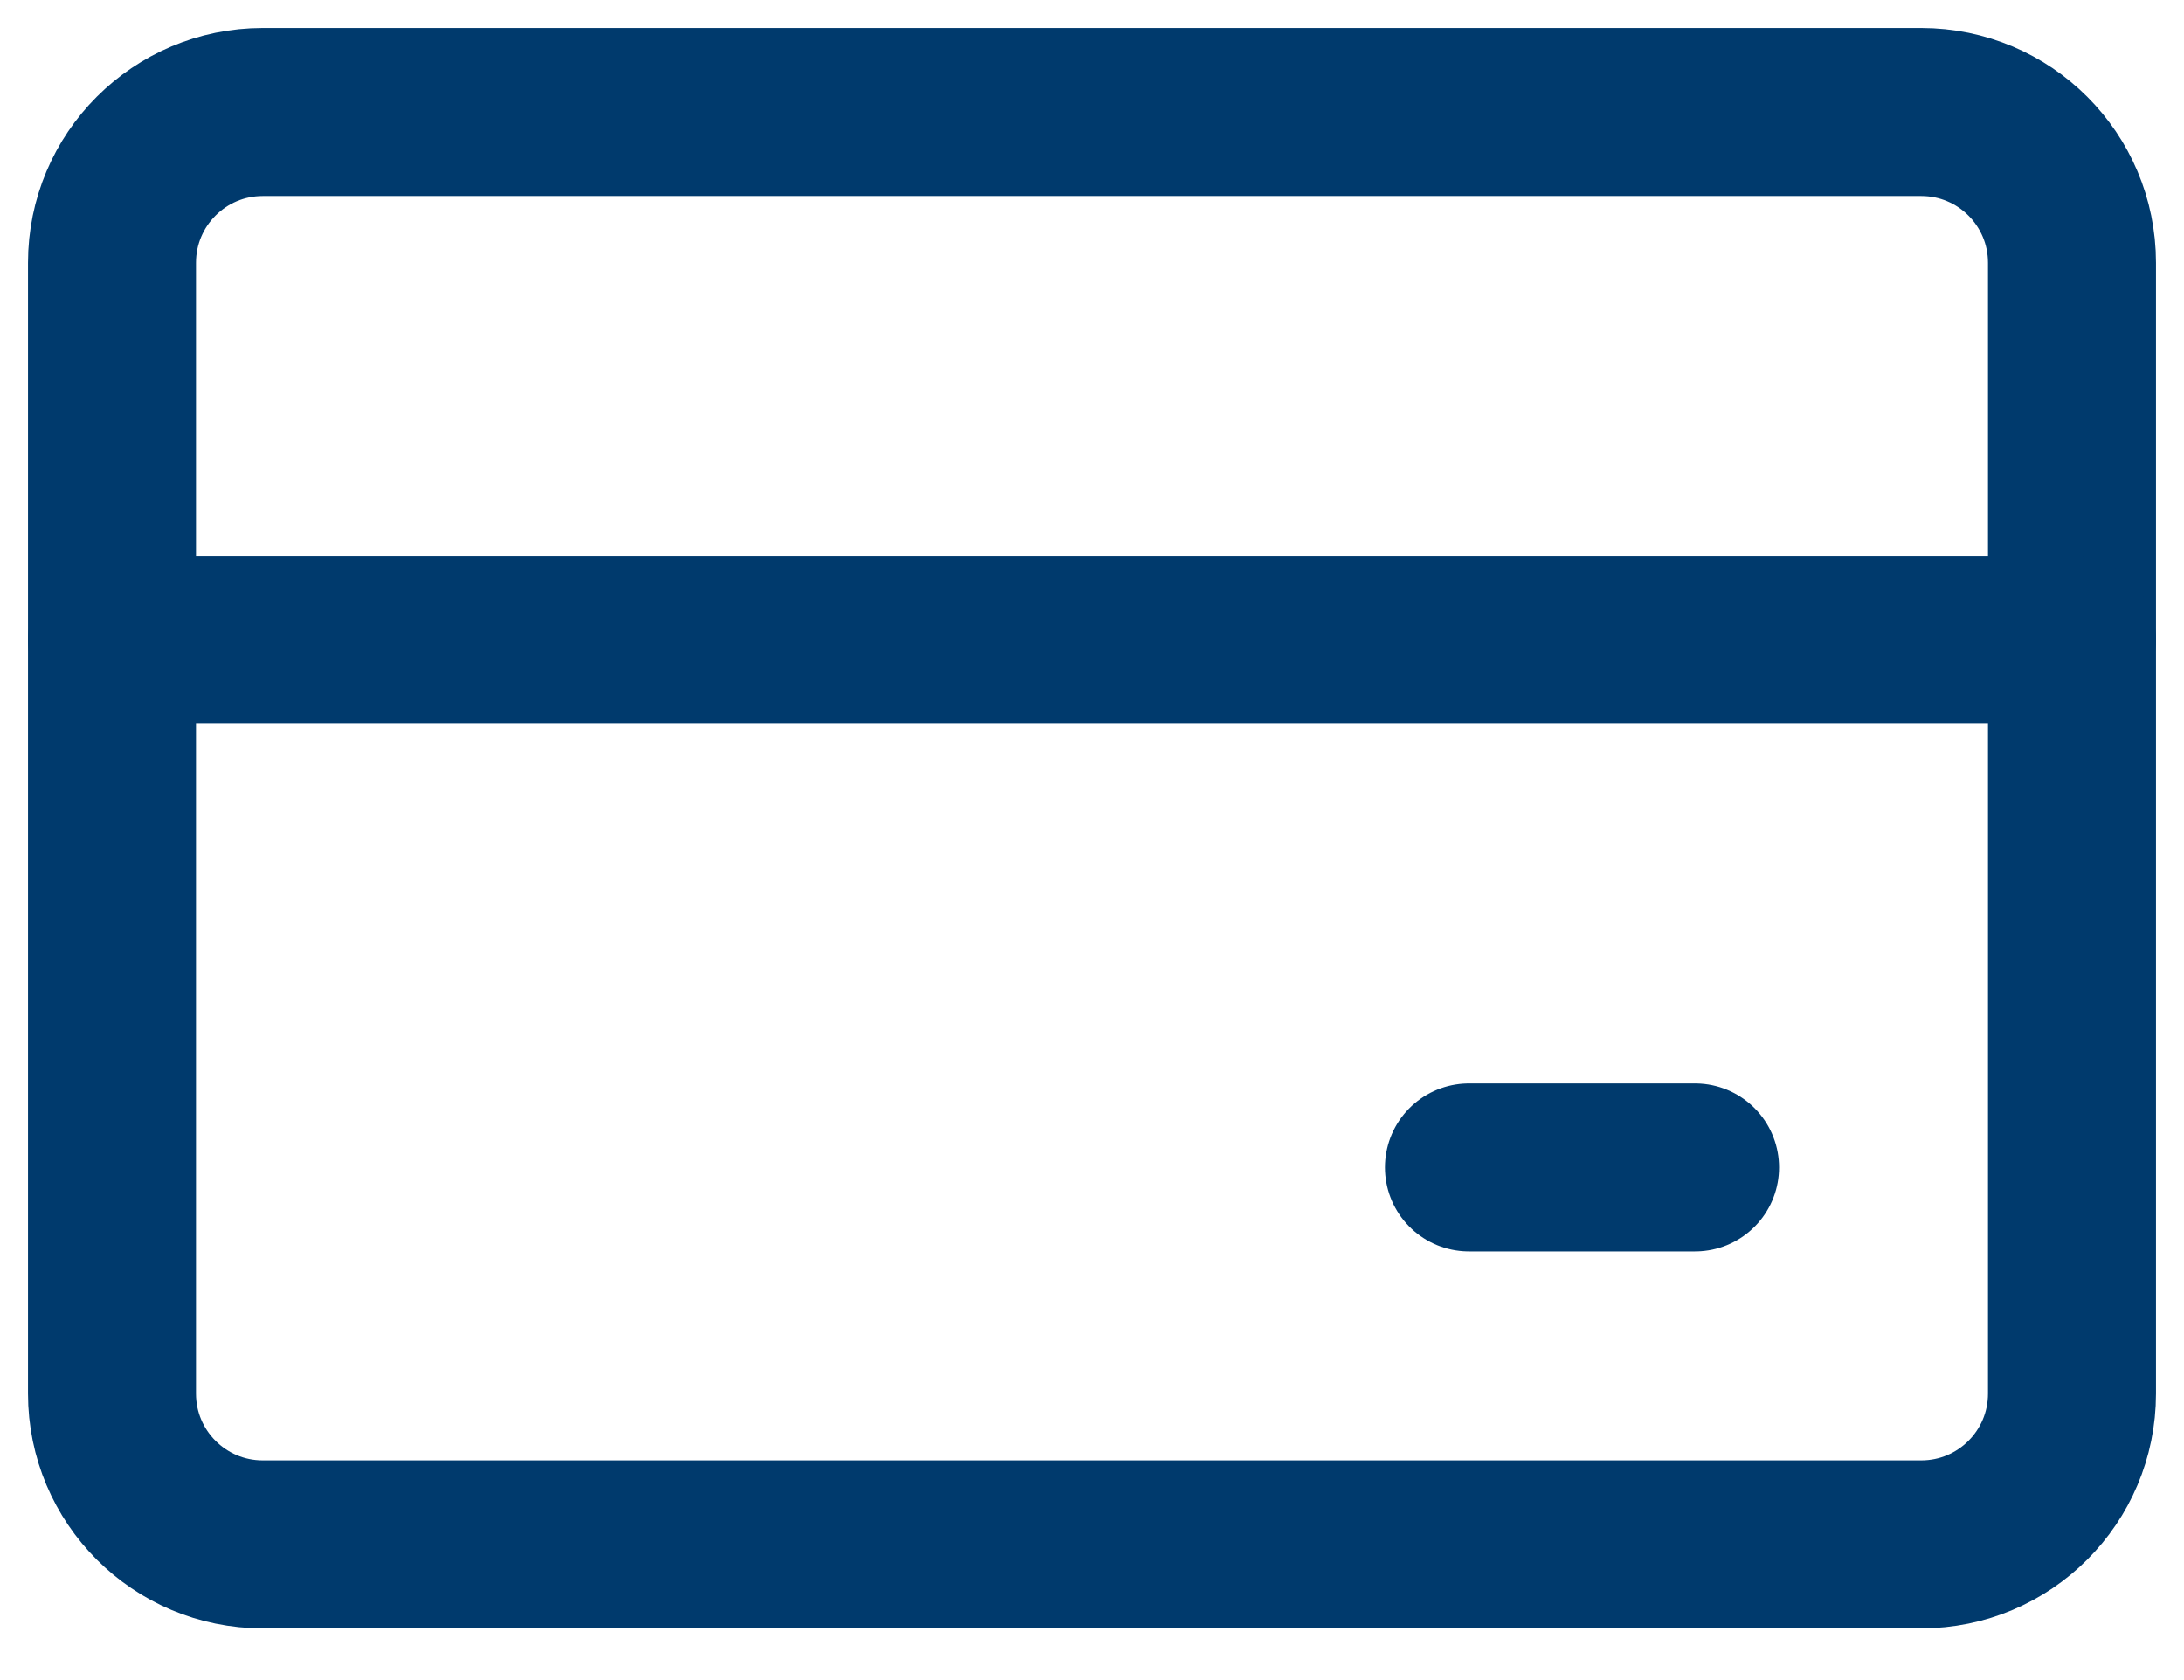 <svg width="39" height="30" viewBox="0 0 39 30" fill="none" xmlns="http://www.w3.org/2000/svg">
<path d="M34.308 2H4.692C3.205 2 2 3.205 2 4.692V24.885C2 26.372 3.205 27.577 4.692 27.577H34.308C35.795 27.577 37 26.372 37 24.885V4.692C37 3.205 35.795 2 34.308 2Z" stroke="#003A6D" stroke-width="3" stroke-linecap="round" stroke-linejoin="round"/>
<path d="M2 11.423H37M26.231 20.846H30.269" stroke="#003A6D" stroke-width="3" stroke-linecap="round" stroke-linejoin="round"/>
</svg>
